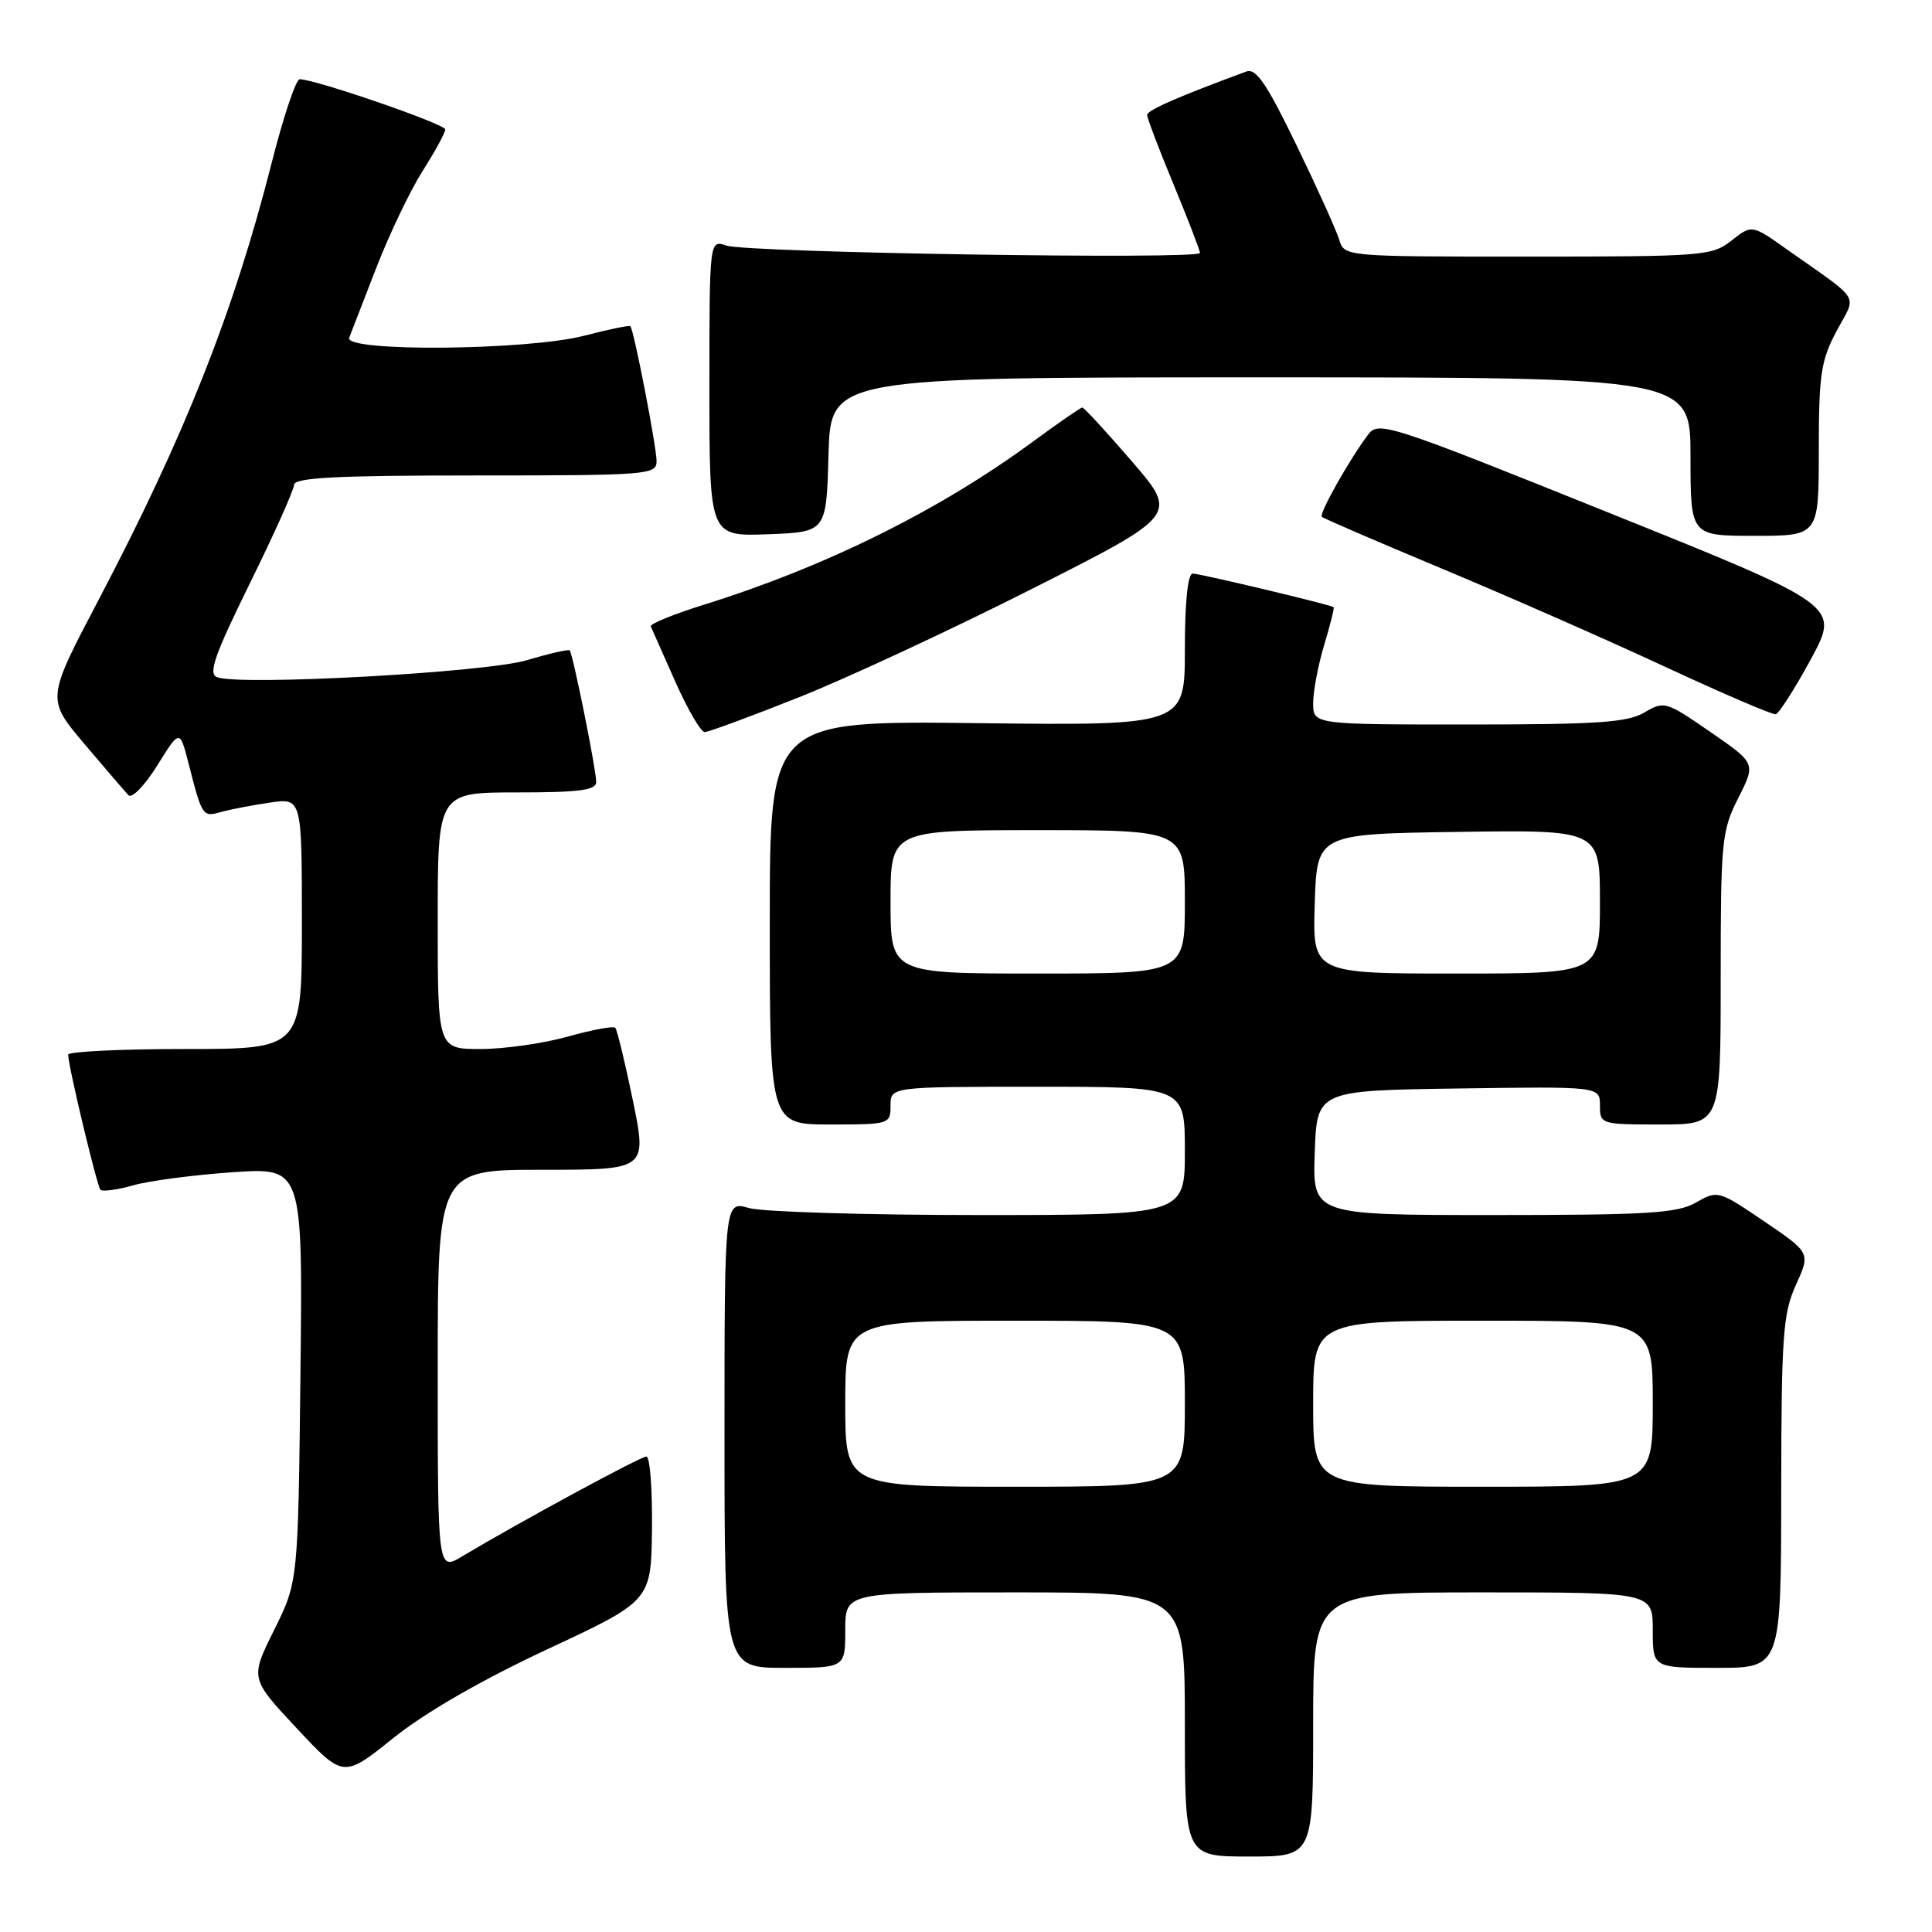 <?xml version="1.0" encoding="UTF-8" standalone="no"?>
<!DOCTYPE svg PUBLIC "-//W3C//DTD SVG 1.1//EN" "http://www.w3.org/Graphics/SVG/1.1/DTD/svg11.dtd" >
<svg xmlns="http://www.w3.org/2000/svg" xmlns:xlink="http://www.w3.org/1999/xlink" version="1.1" viewBox="0 0 256 256">
 <g >
 <path fill="currentColor"
d=" M 174.00 228.50 C 174.00 211.00 174.00 211.00 196.50 211.00 C 219.00 211.00 219.00 211.00 219.00 216.00 C 219.00 221.00 219.00 221.00 227.50 221.00 C 236.00 221.00 236.00 221.00 236.02 197.75 C 236.04 176.95 236.25 174.05 237.97 170.25 C 239.90 166.01 239.90 166.01 233.77 161.84 C 227.71 157.73 227.60 157.70 224.73 159.34 C 222.25 160.76 218.39 161.00 197.88 161.00 C 173.92 161.00 173.92 161.00 174.21 152.75 C 174.50 144.50 174.50 144.50 193.25 144.23 C 212.00 143.96 212.00 143.96 212.00 146.48 C 212.00 148.96 212.11 149.00 220.00 149.00 C 228.00 149.00 228.00 149.00 228.00 129.67 C 228.00 111.42 228.13 110.08 230.33 105.74 C 232.66 101.14 232.66 101.14 226.62 96.98 C 220.75 92.93 220.51 92.86 217.89 94.41 C 215.66 95.73 211.64 96.00 194.60 96.00 C 174.00 96.00 174.00 96.00 174.00 93.16 C 174.00 91.60 174.66 88.13 175.46 85.46 C 176.27 82.78 176.83 80.53 176.71 80.45 C 176.21 80.10 158.98 76.00 158.04 76.00 C 157.39 76.00 157.00 79.79 157.00 86.07 C 157.00 96.14 157.00 96.14 129.50 95.82 C 102.00 95.50 102.00 95.50 102.00 122.25 C 102.00 149.00 102.00 149.00 110.00 149.00 C 117.87 149.00 118.00 148.96 118.00 146.50 C 118.00 144.00 118.00 144.00 137.50 144.00 C 157.00 144.00 157.00 144.00 157.00 152.50 C 157.00 161.00 157.00 161.00 129.74 161.00 C 114.75 161.00 101.03 160.58 99.24 160.07 C 96.00 159.14 96.00 159.14 96.00 190.07 C 96.00 221.00 96.00 221.00 104.00 221.00 C 112.00 221.00 112.00 221.00 112.00 216.00 C 112.00 211.00 112.00 211.00 134.50 211.00 C 157.00 211.00 157.00 211.00 157.00 228.50 C 157.00 246.00 157.00 246.00 165.50 246.00 C 174.00 246.00 174.00 246.00 174.00 228.50 Z  M 72.52 218.54 C 86.28 212.12 86.28 212.12 86.39 202.56 C 86.45 197.30 86.12 193.00 85.65 193.00 C 84.86 193.00 68.76 201.73 61.25 206.22 C 58.00 208.16 58.00 208.16 58.00 181.58 C 58.00 155.00 58.00 155.00 71.87 155.00 C 85.74 155.00 85.74 155.00 83.86 145.82 C 82.82 140.77 81.77 136.44 81.52 136.18 C 81.26 135.93 78.43 136.46 75.21 137.36 C 72.00 138.26 66.81 139.00 63.68 139.00 C 58.00 139.00 58.00 139.00 58.00 122.00 C 58.00 105.00 58.00 105.00 68.50 105.00 C 76.81 105.00 79.00 104.71 79.00 103.61 C 79.00 101.97 75.91 86.65 75.49 86.18 C 75.33 86.01 72.79 86.59 69.85 87.47 C 64.42 89.11 31.80 90.90 28.75 89.73 C 27.56 89.28 28.44 86.78 33.09 77.33 C 36.30 70.82 38.94 64.94 38.96 64.25 C 38.99 63.29 44.49 63.00 63.00 63.00 C 85.88 63.00 87.00 62.91 87.00 61.11 C 87.00 59.22 84.00 43.74 83.53 43.23 C 83.40 43.07 80.65 43.64 77.43 44.48 C 69.89 46.44 45.53 46.66 46.27 44.75 C 46.54 44.06 48.16 39.88 49.87 35.46 C 51.59 31.03 54.34 25.28 55.99 22.67 C 57.65 20.06 59.00 17.58 59.00 17.15 C 59.00 16.44 41.78 10.50 39.71 10.50 C 39.22 10.50 37.55 15.45 36.02 21.50 C 30.97 41.37 24.49 57.74 13.02 79.57 C 6.16 92.63 6.16 92.63 11.18 98.57 C 13.94 101.83 16.57 104.89 17.02 105.37 C 17.47 105.85 19.19 104.08 20.83 101.44 C 23.82 96.64 23.82 96.64 24.96 101.07 C 26.79 108.21 26.84 108.28 29.26 107.60 C 30.49 107.26 33.41 106.69 35.75 106.35 C 40.00 105.73 40.00 105.73 40.00 122.36 C 40.00 139.00 40.00 139.00 24.50 139.00 C 15.97 139.00 9.01 139.34 9.03 139.75 C 9.08 141.45 12.86 157.19 13.31 157.65 C 13.59 157.92 15.54 157.66 17.66 157.06 C 19.77 156.46 25.69 155.68 30.81 155.33 C 40.12 154.69 40.12 154.69 39.81 182.14 C 39.50 209.58 39.50 209.58 36.32 215.99 C 33.14 222.40 33.14 222.40 39.32 229.01 C 45.50 235.61 45.50 235.61 52.13 230.29 C 56.33 226.92 63.80 222.61 72.52 218.54 Z  M 105.90 92.38 C 112.28 89.84 126.19 83.37 136.80 78.00 C 156.11 68.24 156.11 68.24 149.97 61.12 C 146.59 57.20 143.64 54.00 143.41 54.00 C 143.19 54.00 140.21 56.06 136.78 58.58 C 124.51 67.61 109.33 75.13 93.23 80.14 C 89.24 81.39 86.09 82.67 86.23 83.00 C 86.38 83.33 87.84 86.62 89.47 90.30 C 91.11 93.99 92.86 97.00 93.38 97.00 C 93.89 97.00 99.52 94.92 105.90 92.38 Z  M 239.94 87.36 C 243.80 80.25 243.80 80.25 213.25 67.97 C 183.90 56.16 182.65 55.76 181.28 57.59 C 178.75 60.97 174.75 68.08 175.15 68.48 C 175.36 68.69 182.50 71.77 191.02 75.33 C 199.53 78.88 212.80 84.71 220.50 88.29 C 228.20 91.87 234.86 94.73 235.29 94.64 C 235.72 94.55 237.82 91.27 239.94 87.36 Z  M 109.78 60.25 C 110.07 50.00 110.07 50.00 167.03 50.00 C 224.00 50.00 224.00 50.00 224.00 60.50 C 224.00 71.00 224.00 71.00 232.50 71.00 C 241.00 71.00 241.00 71.00 241.00 59.65 C 241.00 49.65 241.28 47.77 243.35 43.88 C 246.03 38.85 246.81 40.14 236.81 33.07 C 232.13 29.75 232.13 29.75 229.43 31.88 C 226.85 33.91 225.69 34.00 202.43 34.00 C 178.13 34.00 178.13 34.00 177.45 31.75 C 177.07 30.51 174.52 24.86 171.77 19.19 C 167.84 11.08 166.43 9.00 165.14 9.48 C 156.18 12.78 152.00 14.61 152.00 15.23 C 152.00 15.64 153.57 19.78 155.50 24.43 C 157.42 29.08 159.00 33.17 159.00 33.52 C 159.00 34.42 98.98 33.48 96.25 32.54 C 94.00 31.77 94.00 31.77 94.00 51.43 C 94.00 71.08 94.00 71.08 101.75 70.79 C 109.50 70.50 109.50 70.50 109.78 60.25 Z  M 112.00 186.00 C 112.00 175.00 112.00 175.00 134.50 175.00 C 157.00 175.00 157.00 175.00 157.00 186.00 C 157.00 197.00 157.00 197.00 134.50 197.00 C 112.00 197.00 112.00 197.00 112.00 186.00 Z  M 174.00 186.00 C 174.00 175.00 174.00 175.00 196.50 175.00 C 219.00 175.00 219.00 175.00 219.00 186.00 C 219.00 197.00 219.00 197.00 196.50 197.00 C 174.00 197.00 174.00 197.00 174.00 186.00 Z  M 118.00 119.50 C 118.00 110.00 118.00 110.00 137.50 110.00 C 157.00 110.00 157.00 110.00 157.00 119.50 C 157.00 129.00 157.00 129.00 137.50 129.00 C 118.00 129.00 118.00 129.00 118.00 119.50 Z  M 174.21 119.75 C 174.50 110.50 174.50 110.50 193.25 110.23 C 212.00 109.96 212.00 109.96 212.00 119.48 C 212.00 129.00 212.00 129.00 192.96 129.00 C 173.92 129.00 173.92 129.00 174.21 119.75 Z "/>
</g>
</svg>
